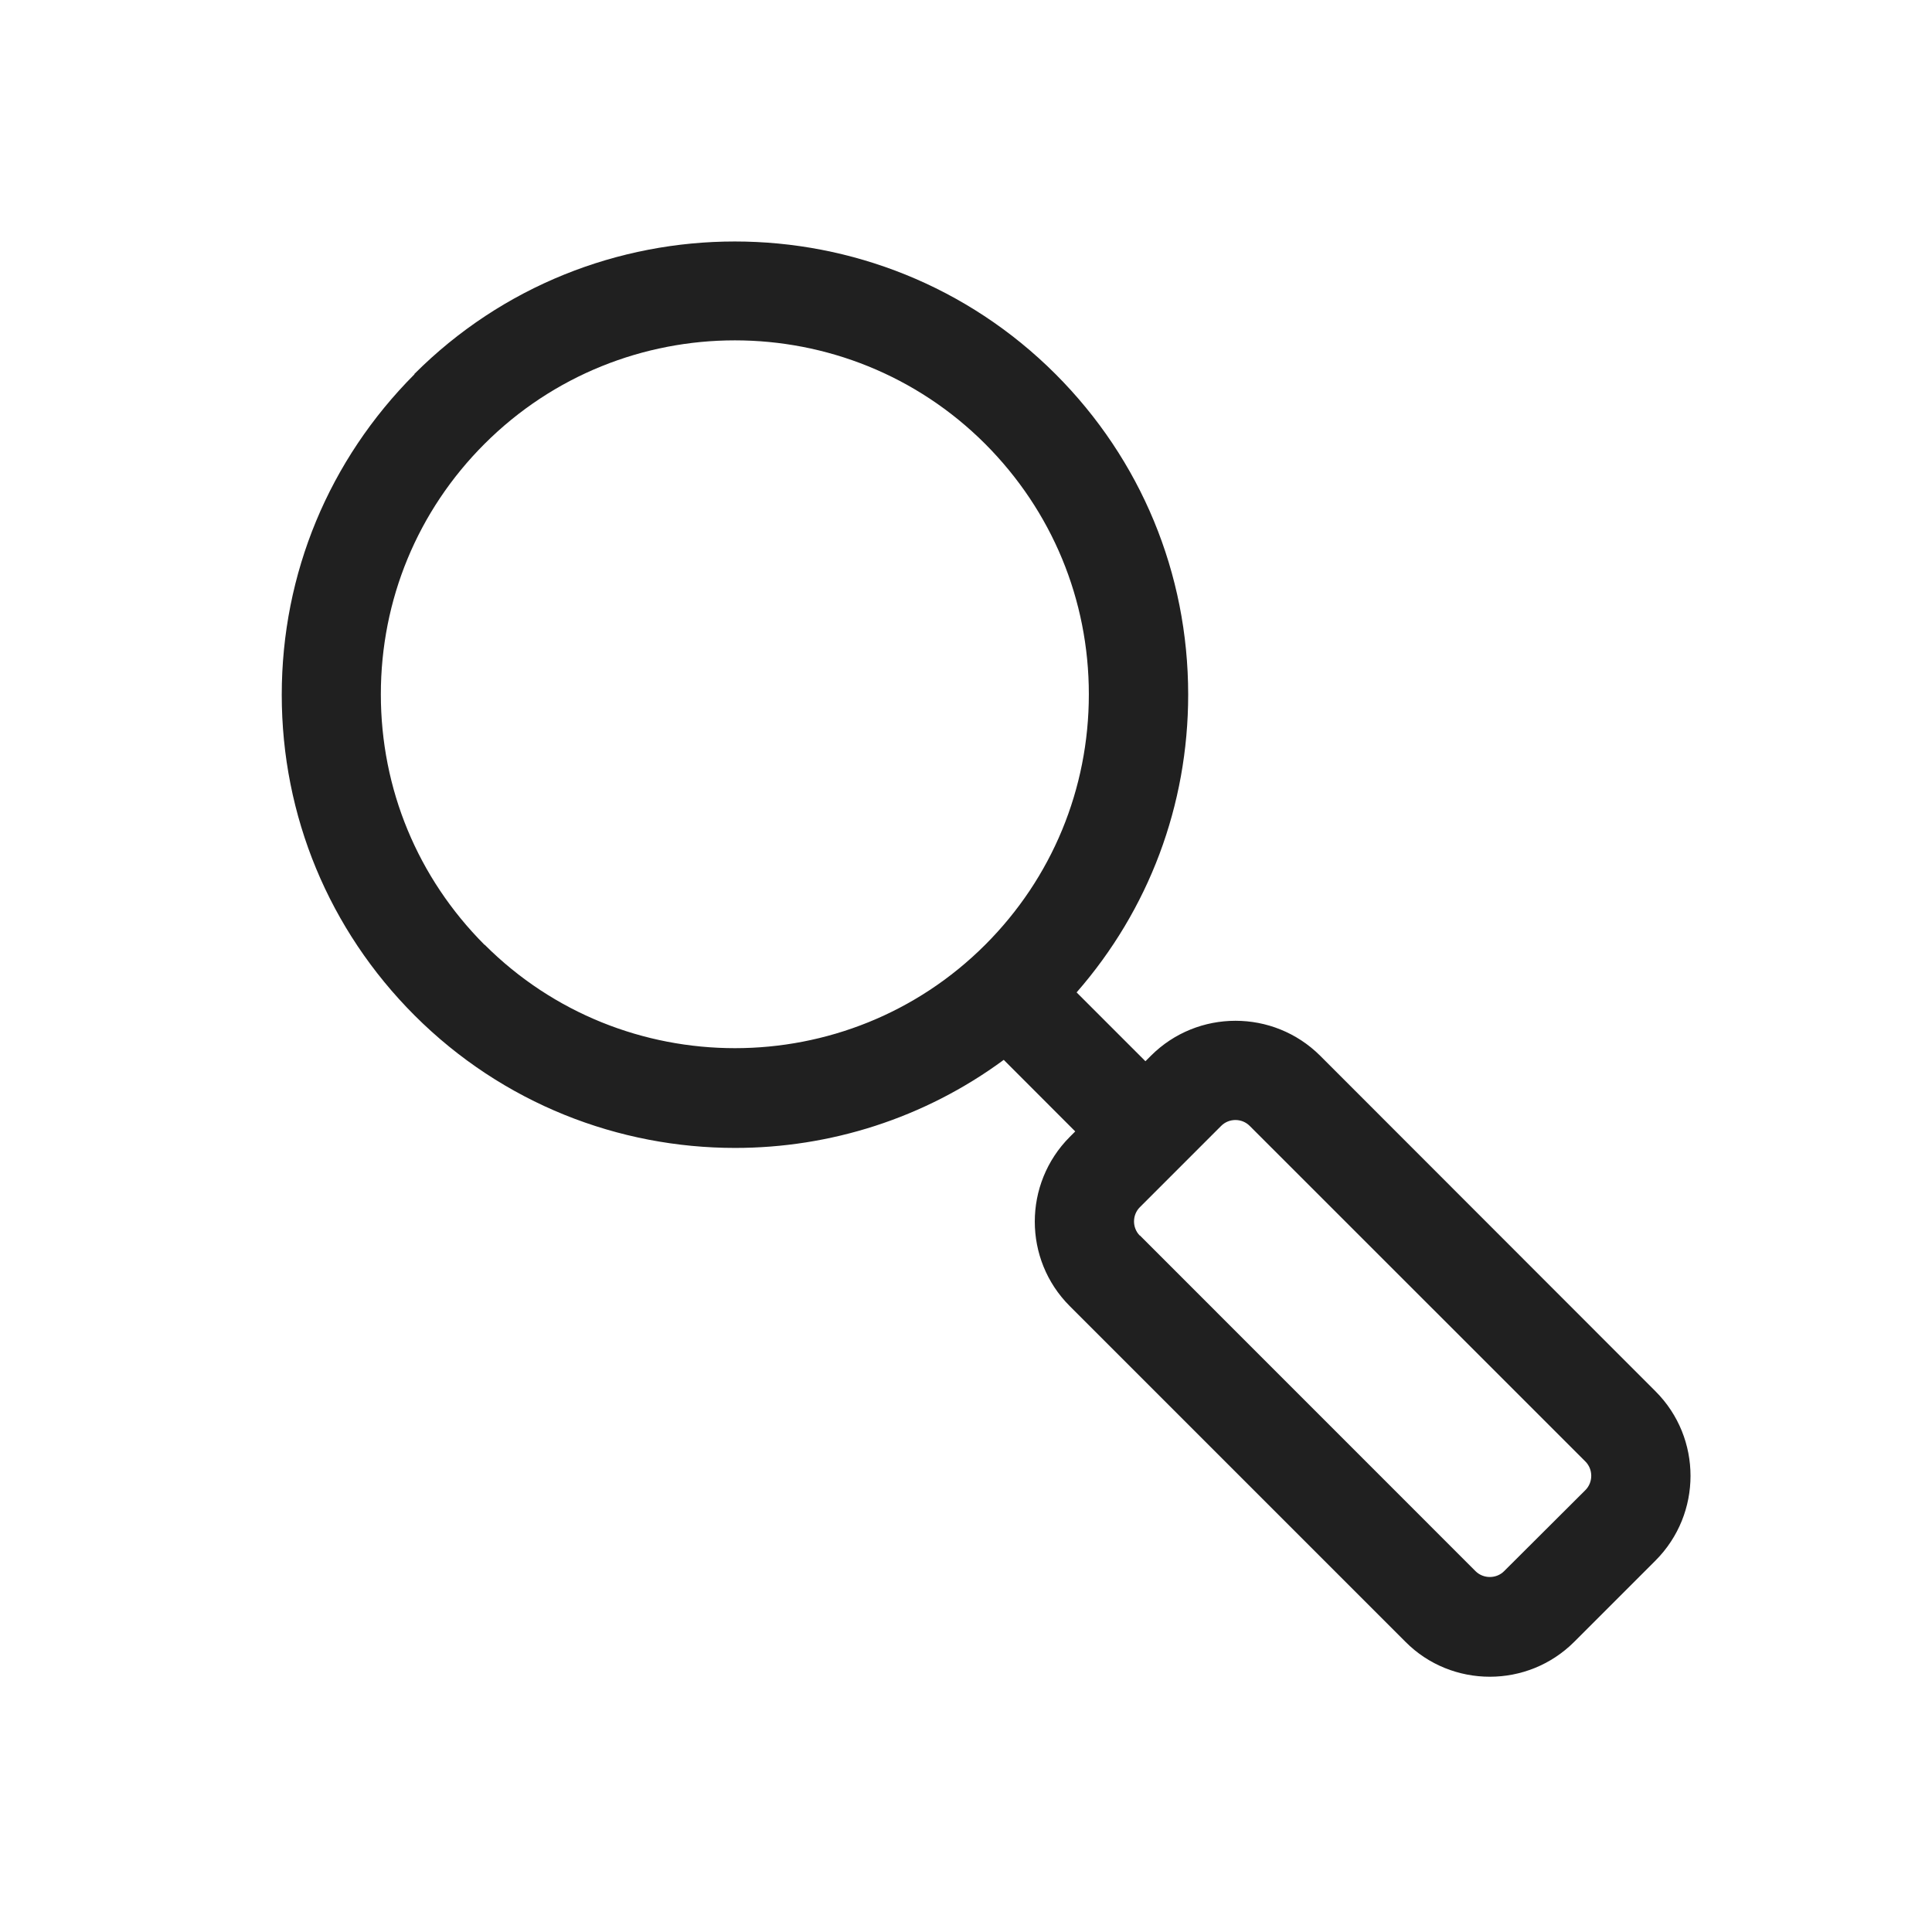 <svg width="24" height="24" viewBox="0 0 24 24" fill="none" xmlns="http://www.w3.org/2000/svg">
<path d="M5.147 4.646C7.341 2.451 10.914 2.451 13.111 4.646C14.174 5.709 14.76 7.123 14.76 8.628C14.76 10.004 14.271 11.301 13.374 12.328L14.229 13.183L14.298 13.114C14.877 12.536 15.818 12.536 16.399 13.114L20.566 17.284C21.145 17.863 21.145 18.804 20.566 19.385L19.556 20.395C19.266 20.685 18.886 20.829 18.507 20.829C18.128 20.829 17.746 20.685 17.459 20.395L13.288 16.224C12.71 15.646 12.71 14.705 13.288 14.124L13.357 14.055L12.469 13.166C11.481 13.894 10.308 14.26 9.132 14.26C7.69 14.26 6.248 13.712 5.149 12.613C4.087 11.55 3.5 10.136 3.5 8.631C3.5 7.125 4.087 5.714 5.149 4.649L5.147 4.646ZM14.16 15.347L18.33 19.518C18.427 19.614 18.588 19.614 18.684 19.518L19.695 18.51C19.791 18.413 19.791 18.253 19.695 18.156L15.524 13.986C15.427 13.889 15.267 13.889 15.17 13.986L14.16 14.996C14.063 15.093 14.063 15.253 14.16 15.35V15.347ZM6.021 11.736C7.734 13.449 10.526 13.449 12.239 11.736C13.069 10.906 13.526 9.801 13.526 8.625C13.526 7.449 13.069 6.348 12.239 5.515C11.381 4.657 10.255 4.228 9.129 4.228C8.002 4.228 6.876 4.657 6.018 5.515C5.188 6.345 4.731 7.449 4.731 8.625C4.731 9.801 5.188 10.903 6.018 11.736H6.021Z" fill="#202020"/>
</svg>
